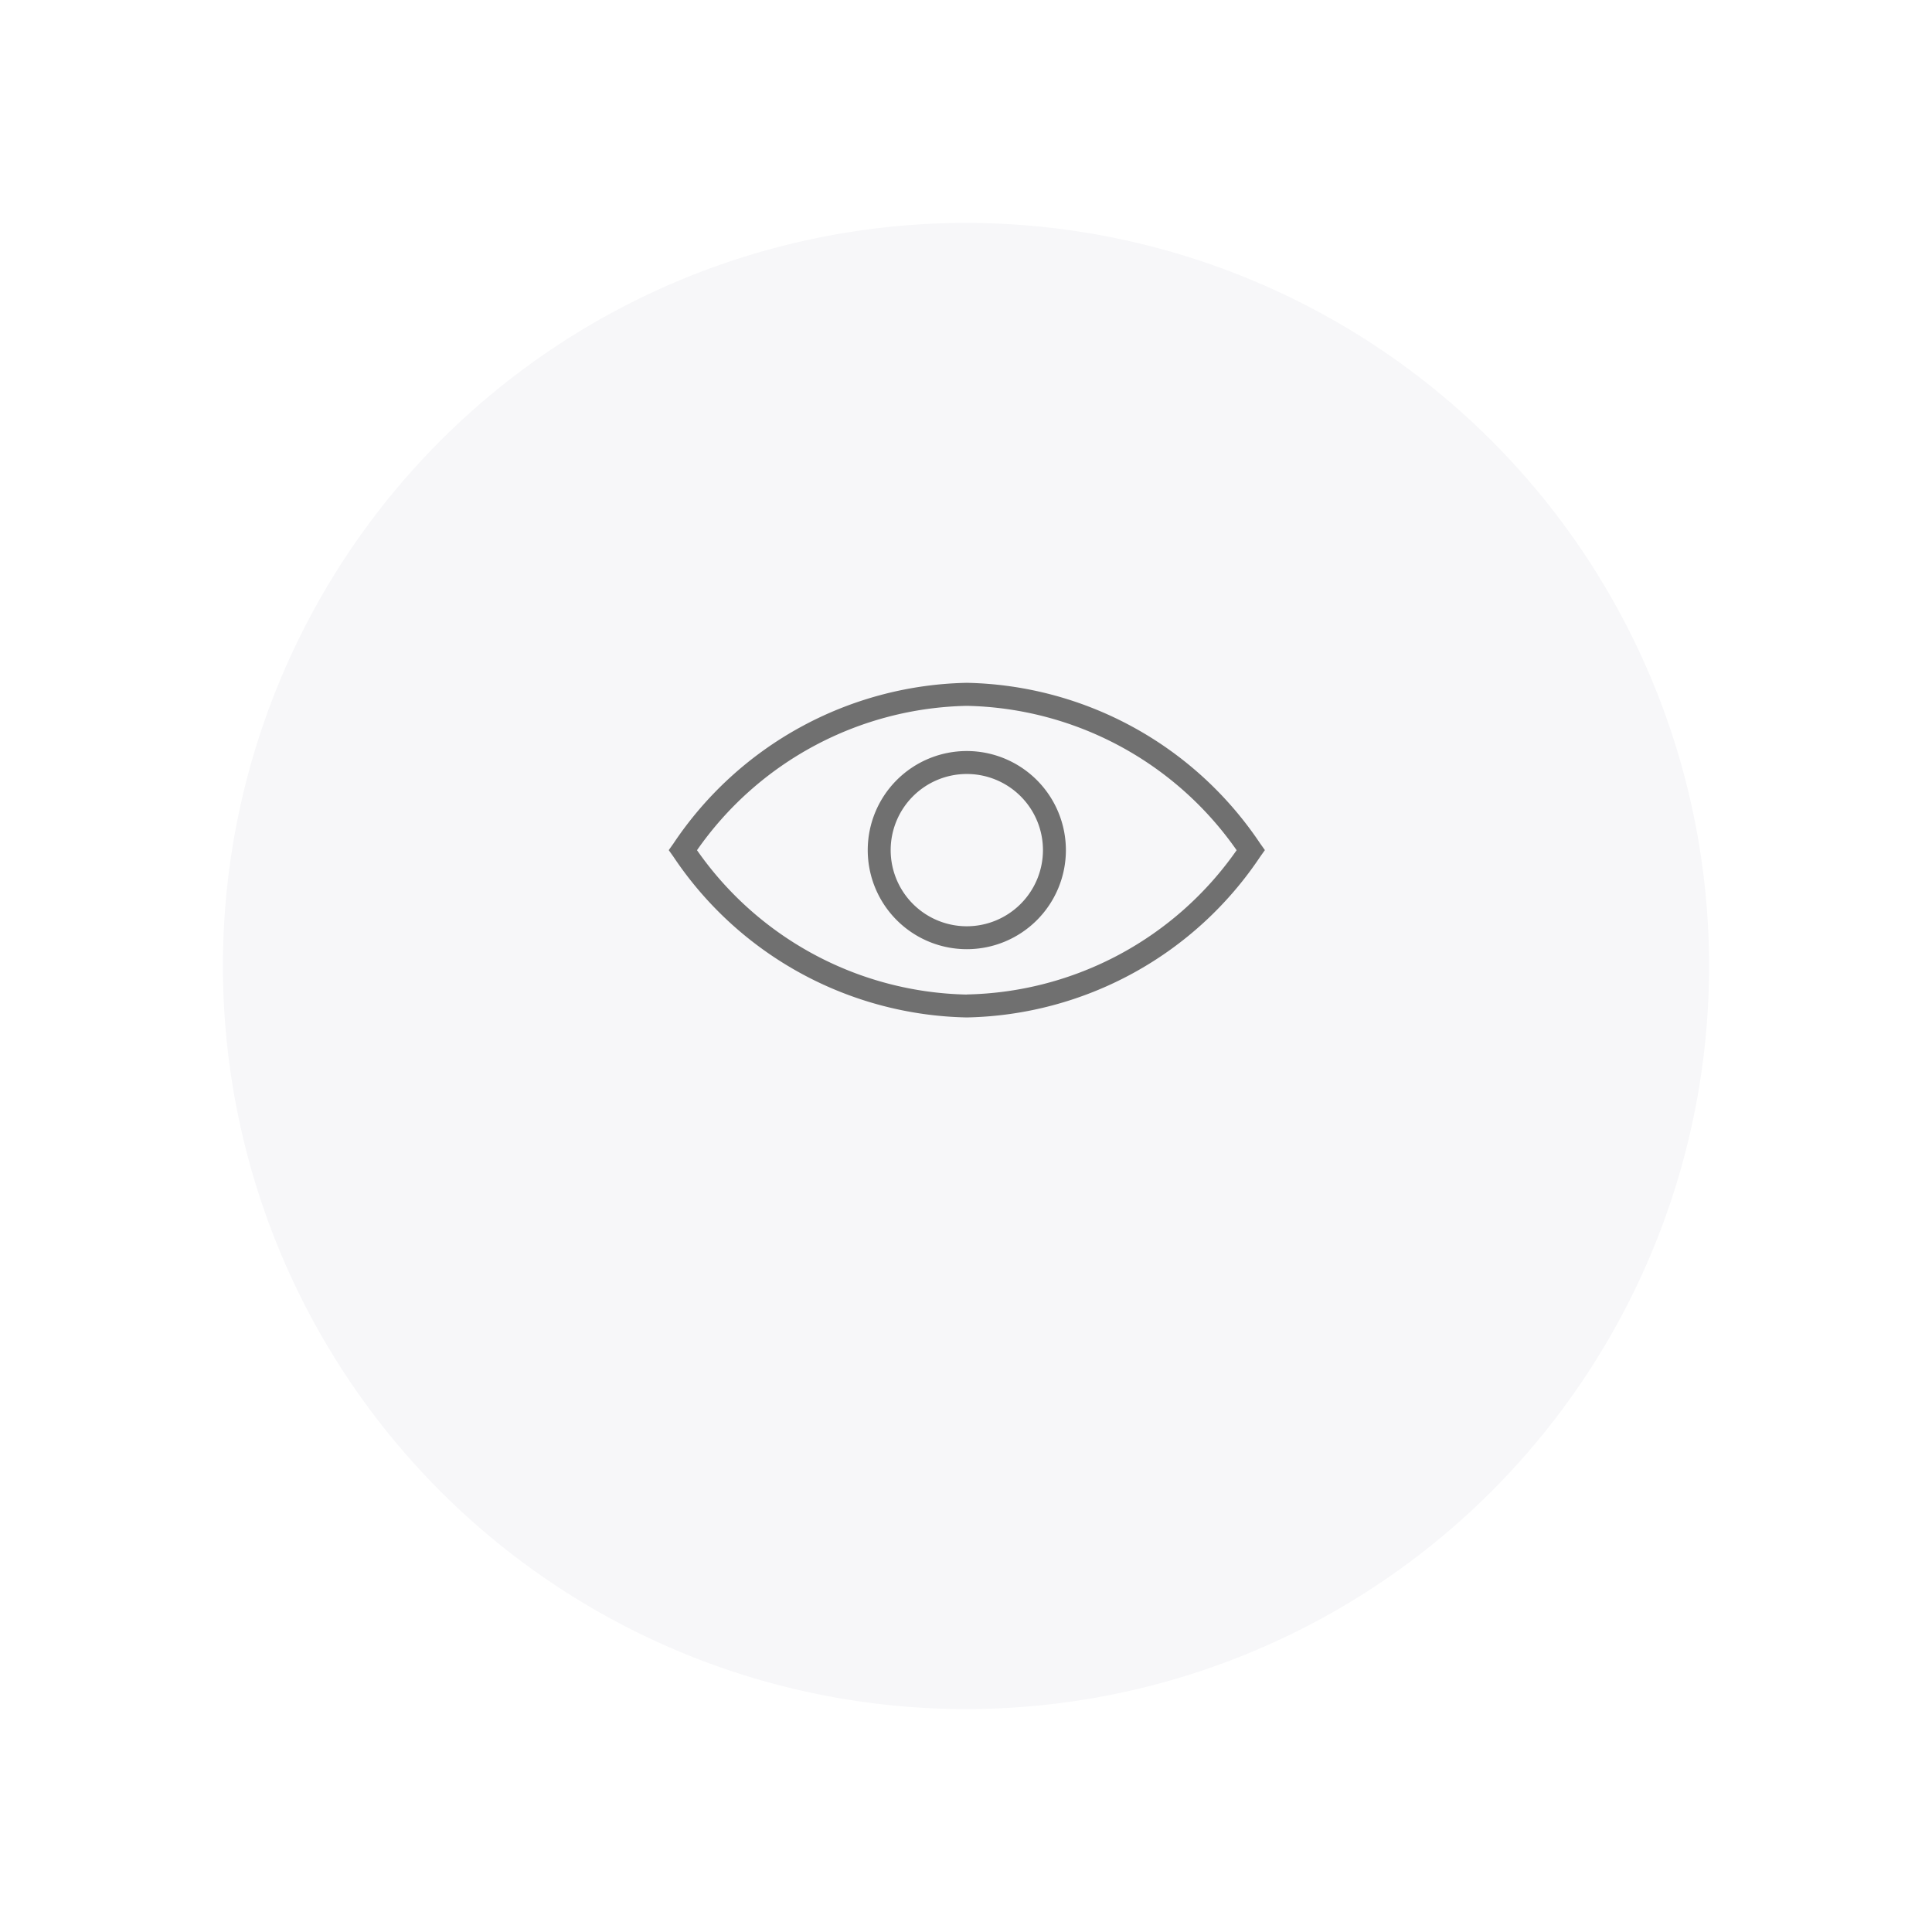 <svg xmlns="http://www.w3.org/2000/svg" width="78" height="78" viewBox="0 0 78 78">
    <defs>
        <filter id="w32xxrkl8a" x="0" y="0" width="78" height="78" filterUnits="userSpaceOnUse">
            <feOffset dy="5"/>
            <feGaussianBlur stdDeviation="3" result="blur"/>
            <feFlood flood-color="#d5e8f3" flood-opacity=".2"/>
            <feComposite operator="in" in2="blur"/>
            <feComposite in="SourceGraphic"/>
        </filter>
    </defs>
    <g data-name="Component 113 – 16">
        <g style="filter:url(#w32xxrkl8a)">
            <path data-name="Path 24" d="M30 0A30 30 0 1 1 0 30 30 30 0 0 1 30 0z" transform="translate(9 4)" style="fill:#F7F7F9"/>
        </g>
        <g data-name="Group 6005">
            <path data-name="Path 850" d="M23.064 30.881a4 4 0 1 0 4 4 4.005 4.005 0 0 0-4-4zm0 7.075a3.074 3.074 0 1 1 3.074-3.074 3.078 3.078 0 0 1-3.074 3.074zm11.843-3.343a14.59 14.59 0 0 0-11.843-6.486 14.59 14.59 0 0 0-11.843 6.486l-.191.269.191.269a14.589 14.589 0 0 0 11.843 6.486 14.589 14.589 0 0 0 11.843-6.487l.191-.269zm-11.843 6.1a13.613 13.613 0 0 1-10.893-5.828 13.614 13.614 0 0 1 10.893-5.828 13.614 13.614 0 0 1 10.893 5.828 13.613 13.613 0 0 1-10.893 5.824z" transform="translate(15.969 -.56)" style="fill:#707070"/>
        </g>
    </g>
</svg>

